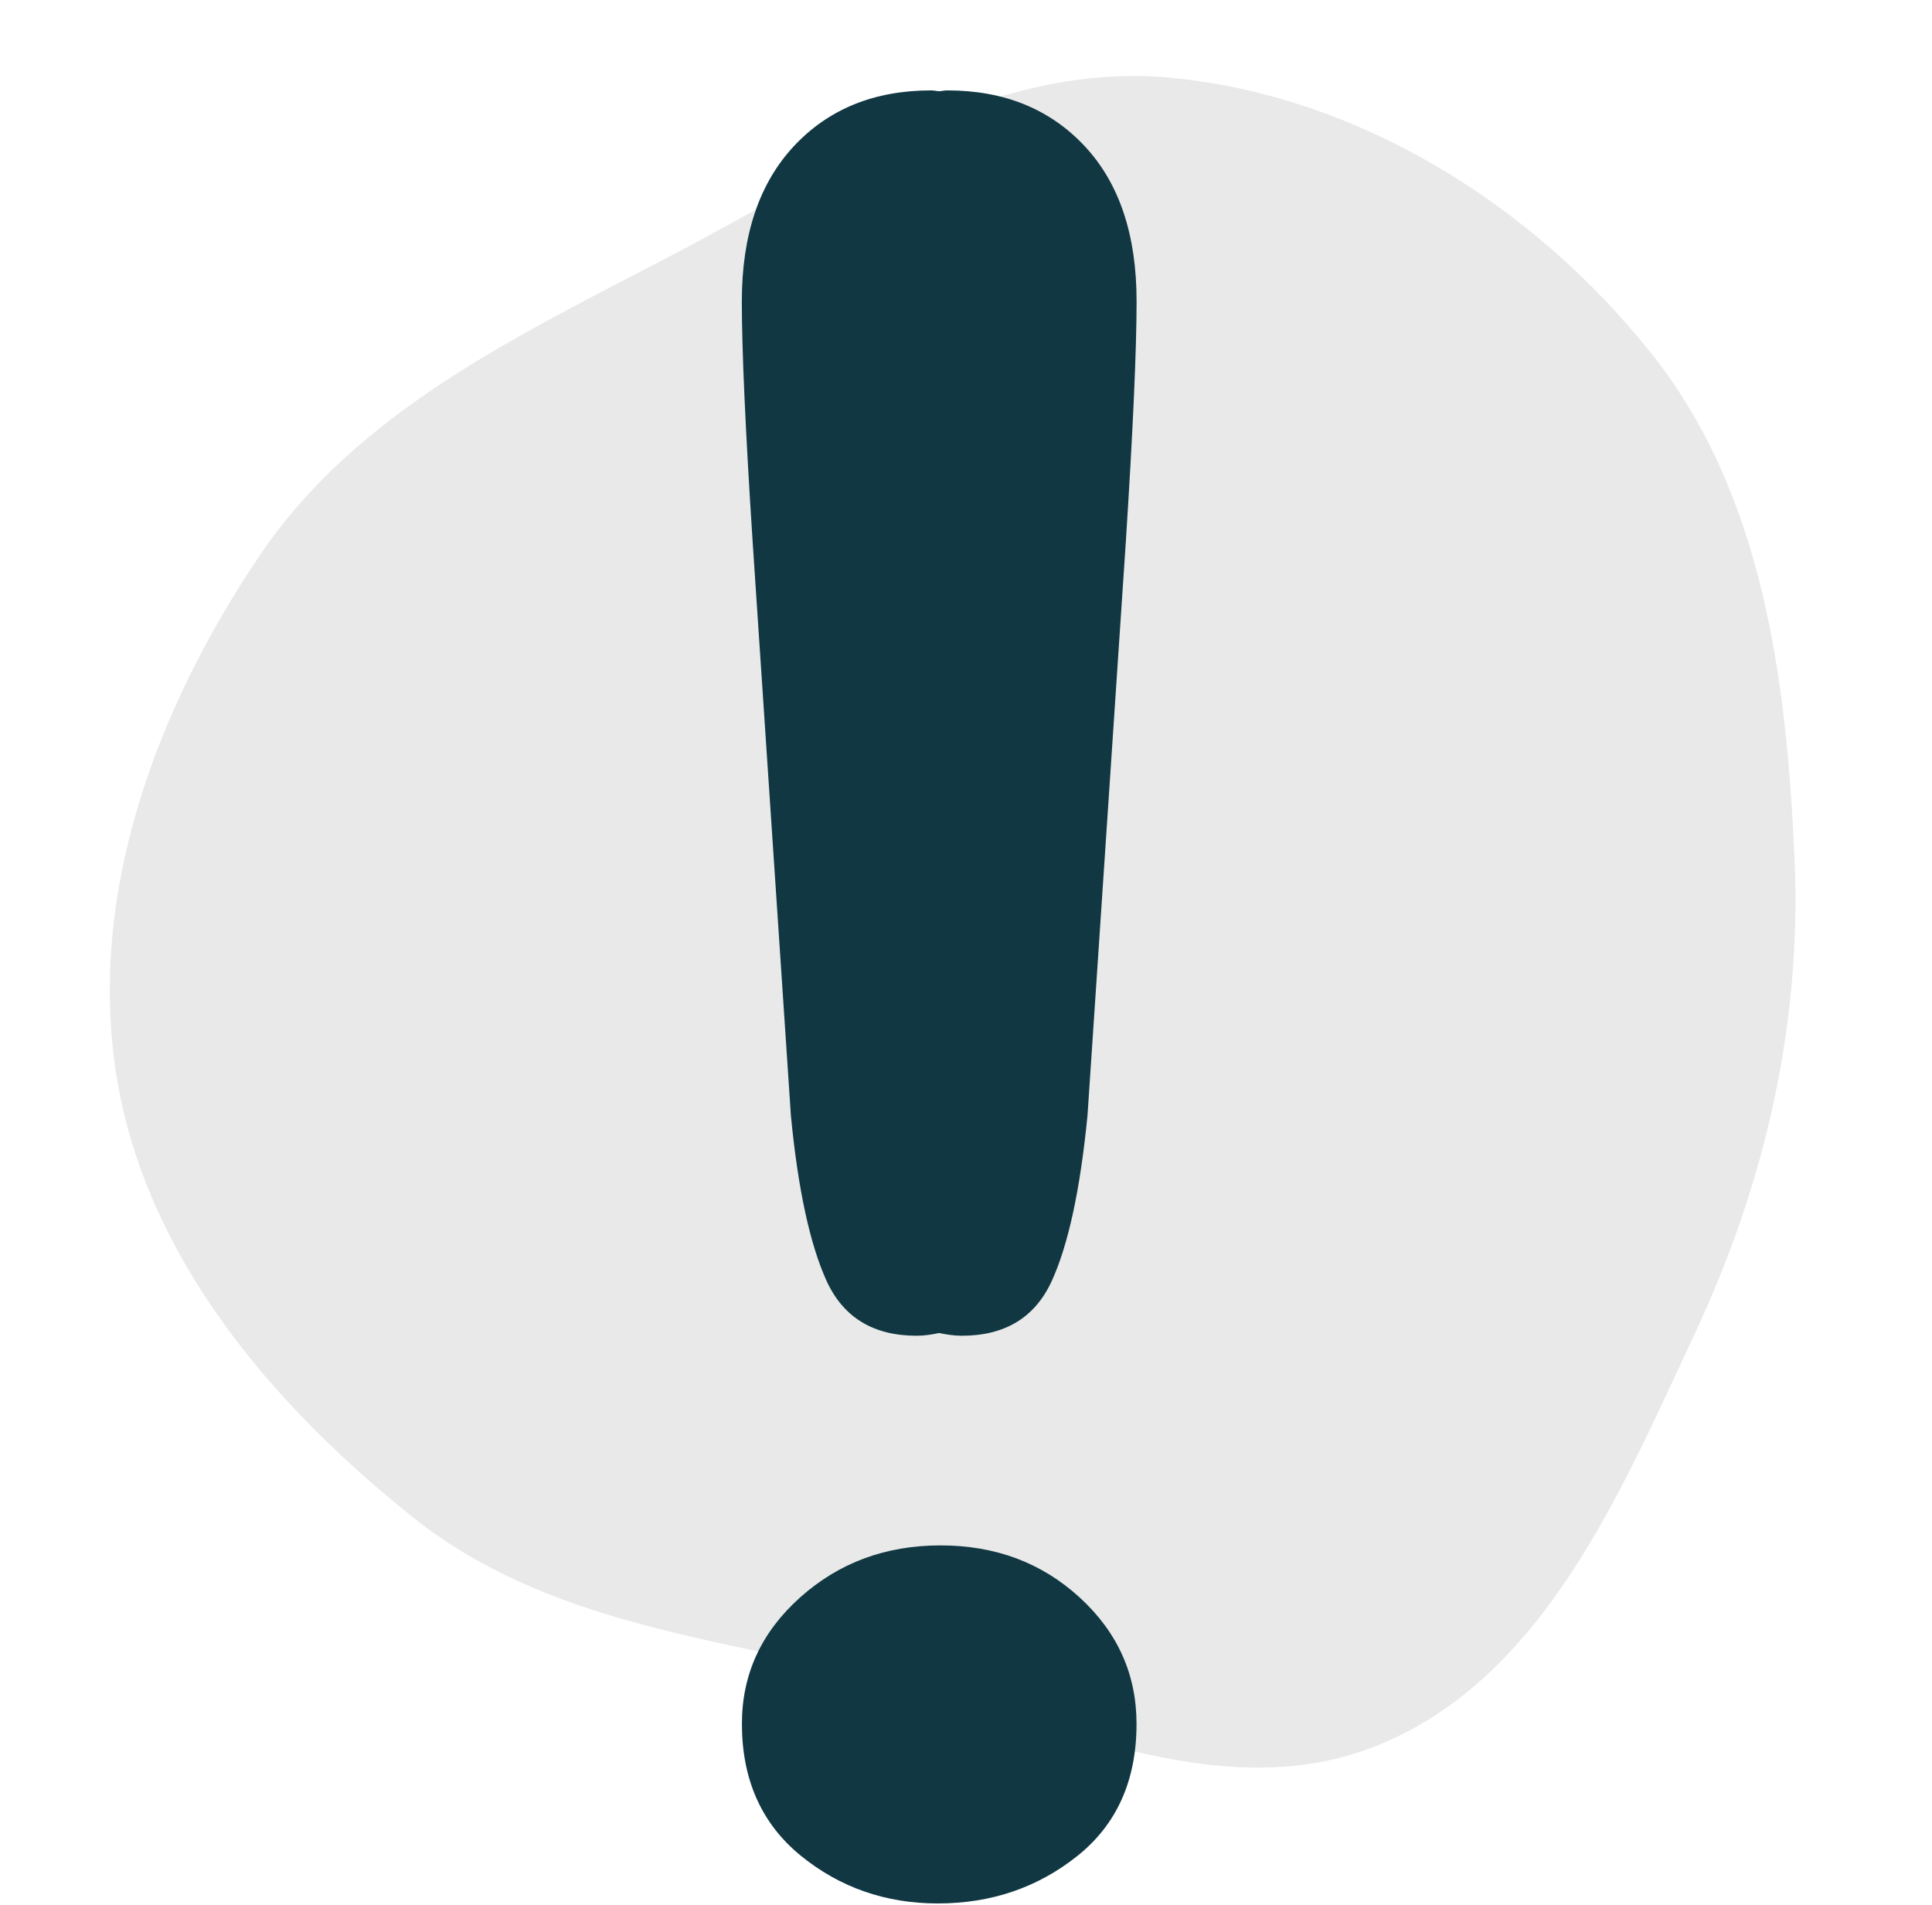 <svg width="72" height="71" viewBox="0 0 72 71" fill="none" xmlns="http://www.w3.org/2000/svg">
<path fill-rule="evenodd" clip-rule="evenodd" d="M66.876 31.962C67.153 38.143 65.785 44.08 63.164 49.692C60.378 55.656 57.537 62.465 51.444 65.001C45.413 67.511 38.857 63.941 32.498 62.455C26.495 61.052 20.264 60.412 15.444 56.586C10.12 52.358 5.418 46.802 4.343 40.103C3.254 33.315 5.828 26.399 9.684 20.693C13.304 15.335 19.259 12.534 25 9.532C31.006 6.391 36.954 2.235 43.7 2.904C50.702 3.598 57.152 7.669 61.527 13.154C65.697 18.383 66.577 25.288 66.876 31.962Z" fill="#E9E9E9"/>
<path d="M29.474 41.567C29.74 44.336 30.191 46.393 30.811 47.75C31.439 49.103 32.553 49.778 34.162 49.778C34.463 49.778 34.732 49.731 34.999 49.676C35.272 49.731 35.54 49.778 35.843 49.778C37.448 49.778 38.565 49.103 39.19 47.75C39.813 46.393 40.256 44.336 40.528 41.567L41.956 20.193C42.222 16.027 42.357 13.038 42.357 11.223C42.357 8.754 41.713 6.826 40.42 5.443C39.123 4.059 37.419 3.369 35.308 3.369C35.196 3.369 35.111 3.394 35.001 3.399C34.896 3.394 34.809 3.369 34.7 3.369C32.585 3.369 30.884 4.059 29.589 5.443C28.295 6.829 27.646 8.757 27.646 11.225C27.646 13.039 27.779 16.028 28.049 20.194L29.474 41.567Z" fill="#103742"/>
<path d="M35.054 57.591C33.005 57.591 31.264 58.237 29.818 59.53C28.373 60.824 27.649 62.395 27.649 64.239C27.649 66.32 28.381 67.959 29.836 69.149C31.297 70.339 33.002 70.934 34.95 70.934C36.932 70.934 38.662 70.347 40.14 69.172C41.617 67.999 42.355 66.352 42.355 64.241C42.355 62.397 41.649 60.826 40.236 59.532C38.822 58.237 37.095 57.591 35.051 57.591" fill="#103742"/>
</svg>
